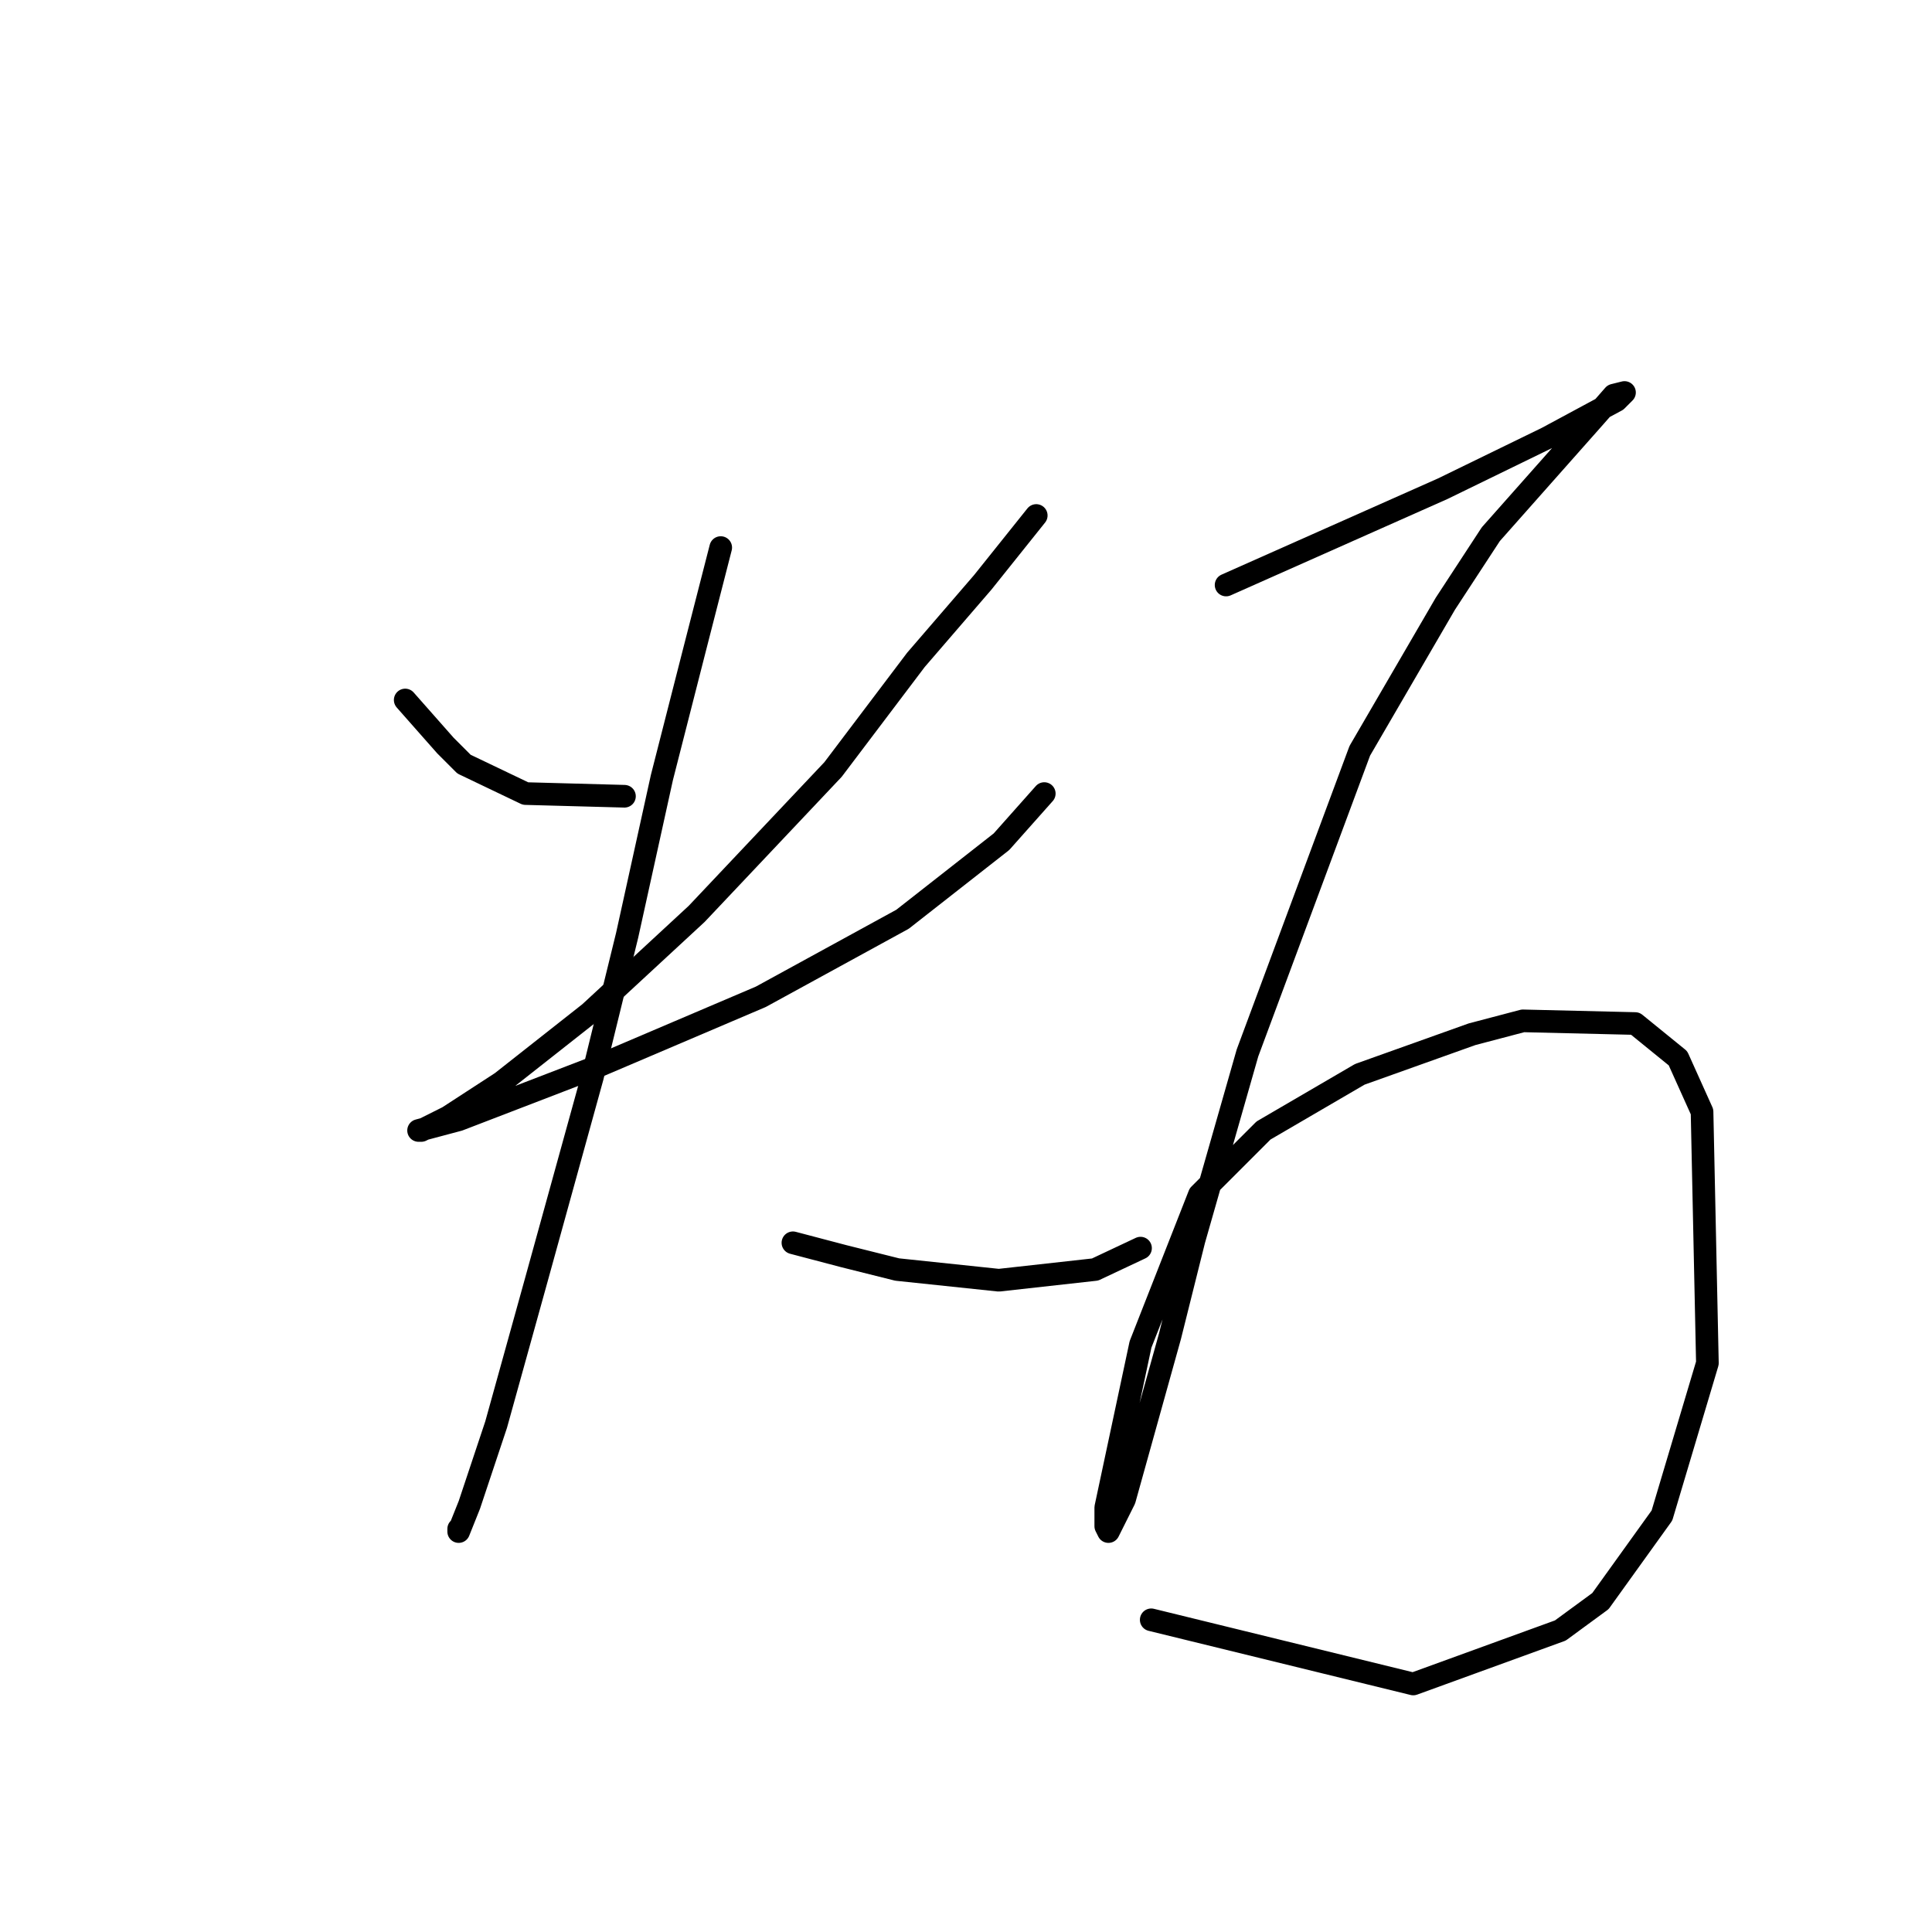 <?xml version="1.0" standalone="no"?>
    <svg width="256" height="256" xmlns="http://www.w3.org/2000/svg" version="1.1">
    <polyline stroke="black" stroke-width="3" stroke-linecap="round" fill="transparent" stroke-linejoin="round" points="53.692 92.752 59.007 98.775 61.487 101.255 69.636 105.152 82.745 105.507 82.745 105.507 " />
        <polyline stroke="black" stroke-width="3" stroke-linecap="round" fill="transparent" stroke-linejoin="round" points="137.308 68.305 130.222 77.162 121.364 87.437 110.381 101.964 92.311 121.096 78.139 134.205 66.447 143.417 59.361 148.023 55.818 149.795 55.464 149.795 60.778 148.378 79.202 141.292 100.815 132.08 119.593 121.805 132.702 111.53 138.371 105.152 138.371 105.152 " />
        <polyline stroke="black" stroke-width="3" stroke-linecap="round" fill="transparent" stroke-linejoin="round" points="95.5 72.556 91.957 86.374 87.705 103.027 83.099 123.931 78.493 142.709 71.053 169.636 65.739 188.768 62.195 199.398 60.778 202.941 60.778 202.586 60.778 202.586 " />
        <polyline stroke="black" stroke-width="3" stroke-linecap="round" fill="transparent" stroke-linejoin="round" points="105.066 164.676 111.798 166.447 118.884 168.219 132.348 169.636 145.103 168.219 151.126 165.384 151.126 165.384 " />
        <polyline stroke="black" stroke-width="3" stroke-linecap="round" fill="transparent" stroke-linejoin="round" points="162.464 77.517 172.03 73.265 181.596 69.013 191.162 64.762 204.98 58.03 214.192 53.07 215.255 52.007 213.838 52.361 211.358 55.195 197.54 70.785 191.517 79.997 180.179 99.484 165.298 139.52 158.212 164.321 155.023 177.076 149 198.689 146.874 202.941 146.52 202.232 146.52 201.523 146.52 199.752 151.126 178.139 158.921 158.298 167.424 149.795 180.179 142.354 195.06 137.04 201.792 135.268 216.672 135.623 222.341 140.229 225.53 147.315 226.239 180.619 220.215 200.815 212.067 212.153 206.752 216.05 187.265 223.136 152.543 214.633 152.543 214.633 " />
        </svg>